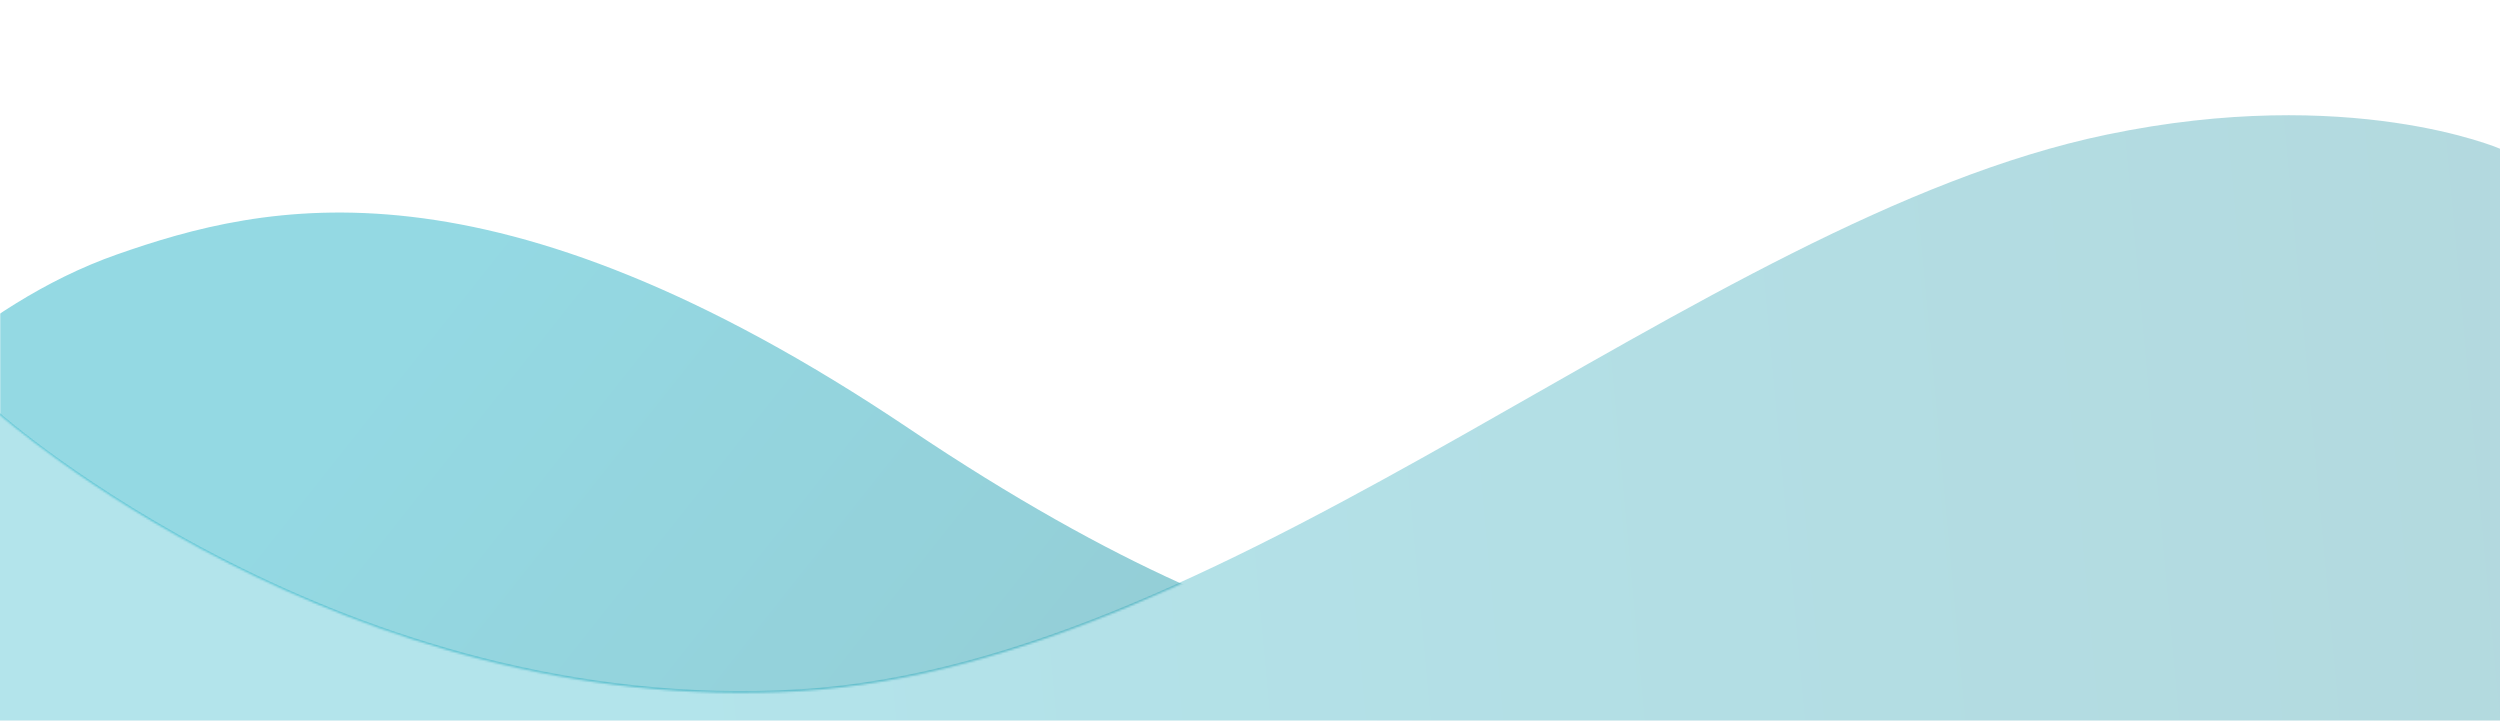 <svg width="1280" height="369" viewBox="0 0 1280 369" fill="none" xmlns="http://www.w3.org/2000/svg">
<g clip-path="url(#clip0_902_18484)">
<g opacity="0.3" filter="url(#filter0_d_902_18484)">
<path d="M0 212.529C0 212.529 175.885 368.062 409.7 353.901C635.177 340.087 869.283 113.409 1078.81 69.892C1203.15 43.989 1280 77.145 1280 77.145V513H0V212.529Z" fill="url(#paint0_linear_902_18484)"/>
</g>
<mask id="mask0_902_18484" style="mask-type:alpha" maskUnits="userSpaceOnUse" x="0" y="3" width="1280" height="352">
<path opacity="0.6" d="M0 212.529C0 212.529 175.885 368.062 409.7 353.901C635.177 340.087 869.284 113.409 1078.81 69.892C1203.15 43.989 1280 77.145 1280 77.145V3H0V212.529Z" fill="url(#paint1_linear_902_18484)"/>
</mask>
<g mask="url(#mask0_902_18484)">
<path opacity="0.7" d="M60 130.242C135 104 251.054 75.38 465.672 219.606C680.29 363.832 770 334.115 770 334.115L891 526H-68.5L-68.5 219.606C-68.5 219.606 -15 156.483 60 130.242Z" fill="url(#paint2_linear_902_18484)"/>
</g>
</g>
<defs>
<filter id="filter0_d_902_18484" x="-15" y="44" width="1310" height="483" filterUnits="userSpaceOnUse" color-interpolation-filters="sRGB">
<feFlood flood-opacity="0" result="BackgroundImageFix"/>
<feColorMatrix in="SourceAlpha" type="matrix" values="0 0 0 0 0 0 0 0 0 0 0 0 0 0 0 0 0 0 127 0" result="hardAlpha"/>
<feOffset dy="-1"/>
<feGaussianBlur stdDeviation="7.5"/>
<feColorMatrix type="matrix" values="0 0 0 0 0.118 0 0 0 0 0.129 0 0 0 0 0.169 0 0 0 0.08 0"/>
<feBlend mode="normal" in2="BackgroundImageFix" result="effect1_dropShadow_902_18484"/>
<feBlend mode="normal" in="SourceGraphic" in2="effect1_dropShadow_902_18484" result="shape"/>
</filter>
<linearGradient id="paint0_linear_902_18484" x1="1312.61" y1="278.448" x2="335.654" y2="368.926" gradientUnits="userSpaceOnUse">
<stop offset="8.07343e-08" stop-color="#008092"/>
<stop offset="1" stop-color="#00A4BC"/>
</linearGradient>
<linearGradient id="paint1_linear_902_18484" x1="1312.61" y1="278.448" x2="335.654" y2="368.927" gradientUnits="userSpaceOnUse">
<stop offset="8.07343e-08" stop-color="#008092"/>
<stop offset="1" stop-color="#00A4BC"/>
</linearGradient>
<linearGradient id="paint2_linear_902_18484" x1="590.699" y1="600.334" x2="150.494" y2="251.9" gradientUnits="userSpaceOnUse">
<stop stop-color="#008092"/>
<stop offset="1" stop-color="#00A4BC"/>
</linearGradient>
<clipPath id="clip0_902_18484">
<rect width="1280" height="369" fill="white"/>
</clipPath>
</defs>
</svg>
